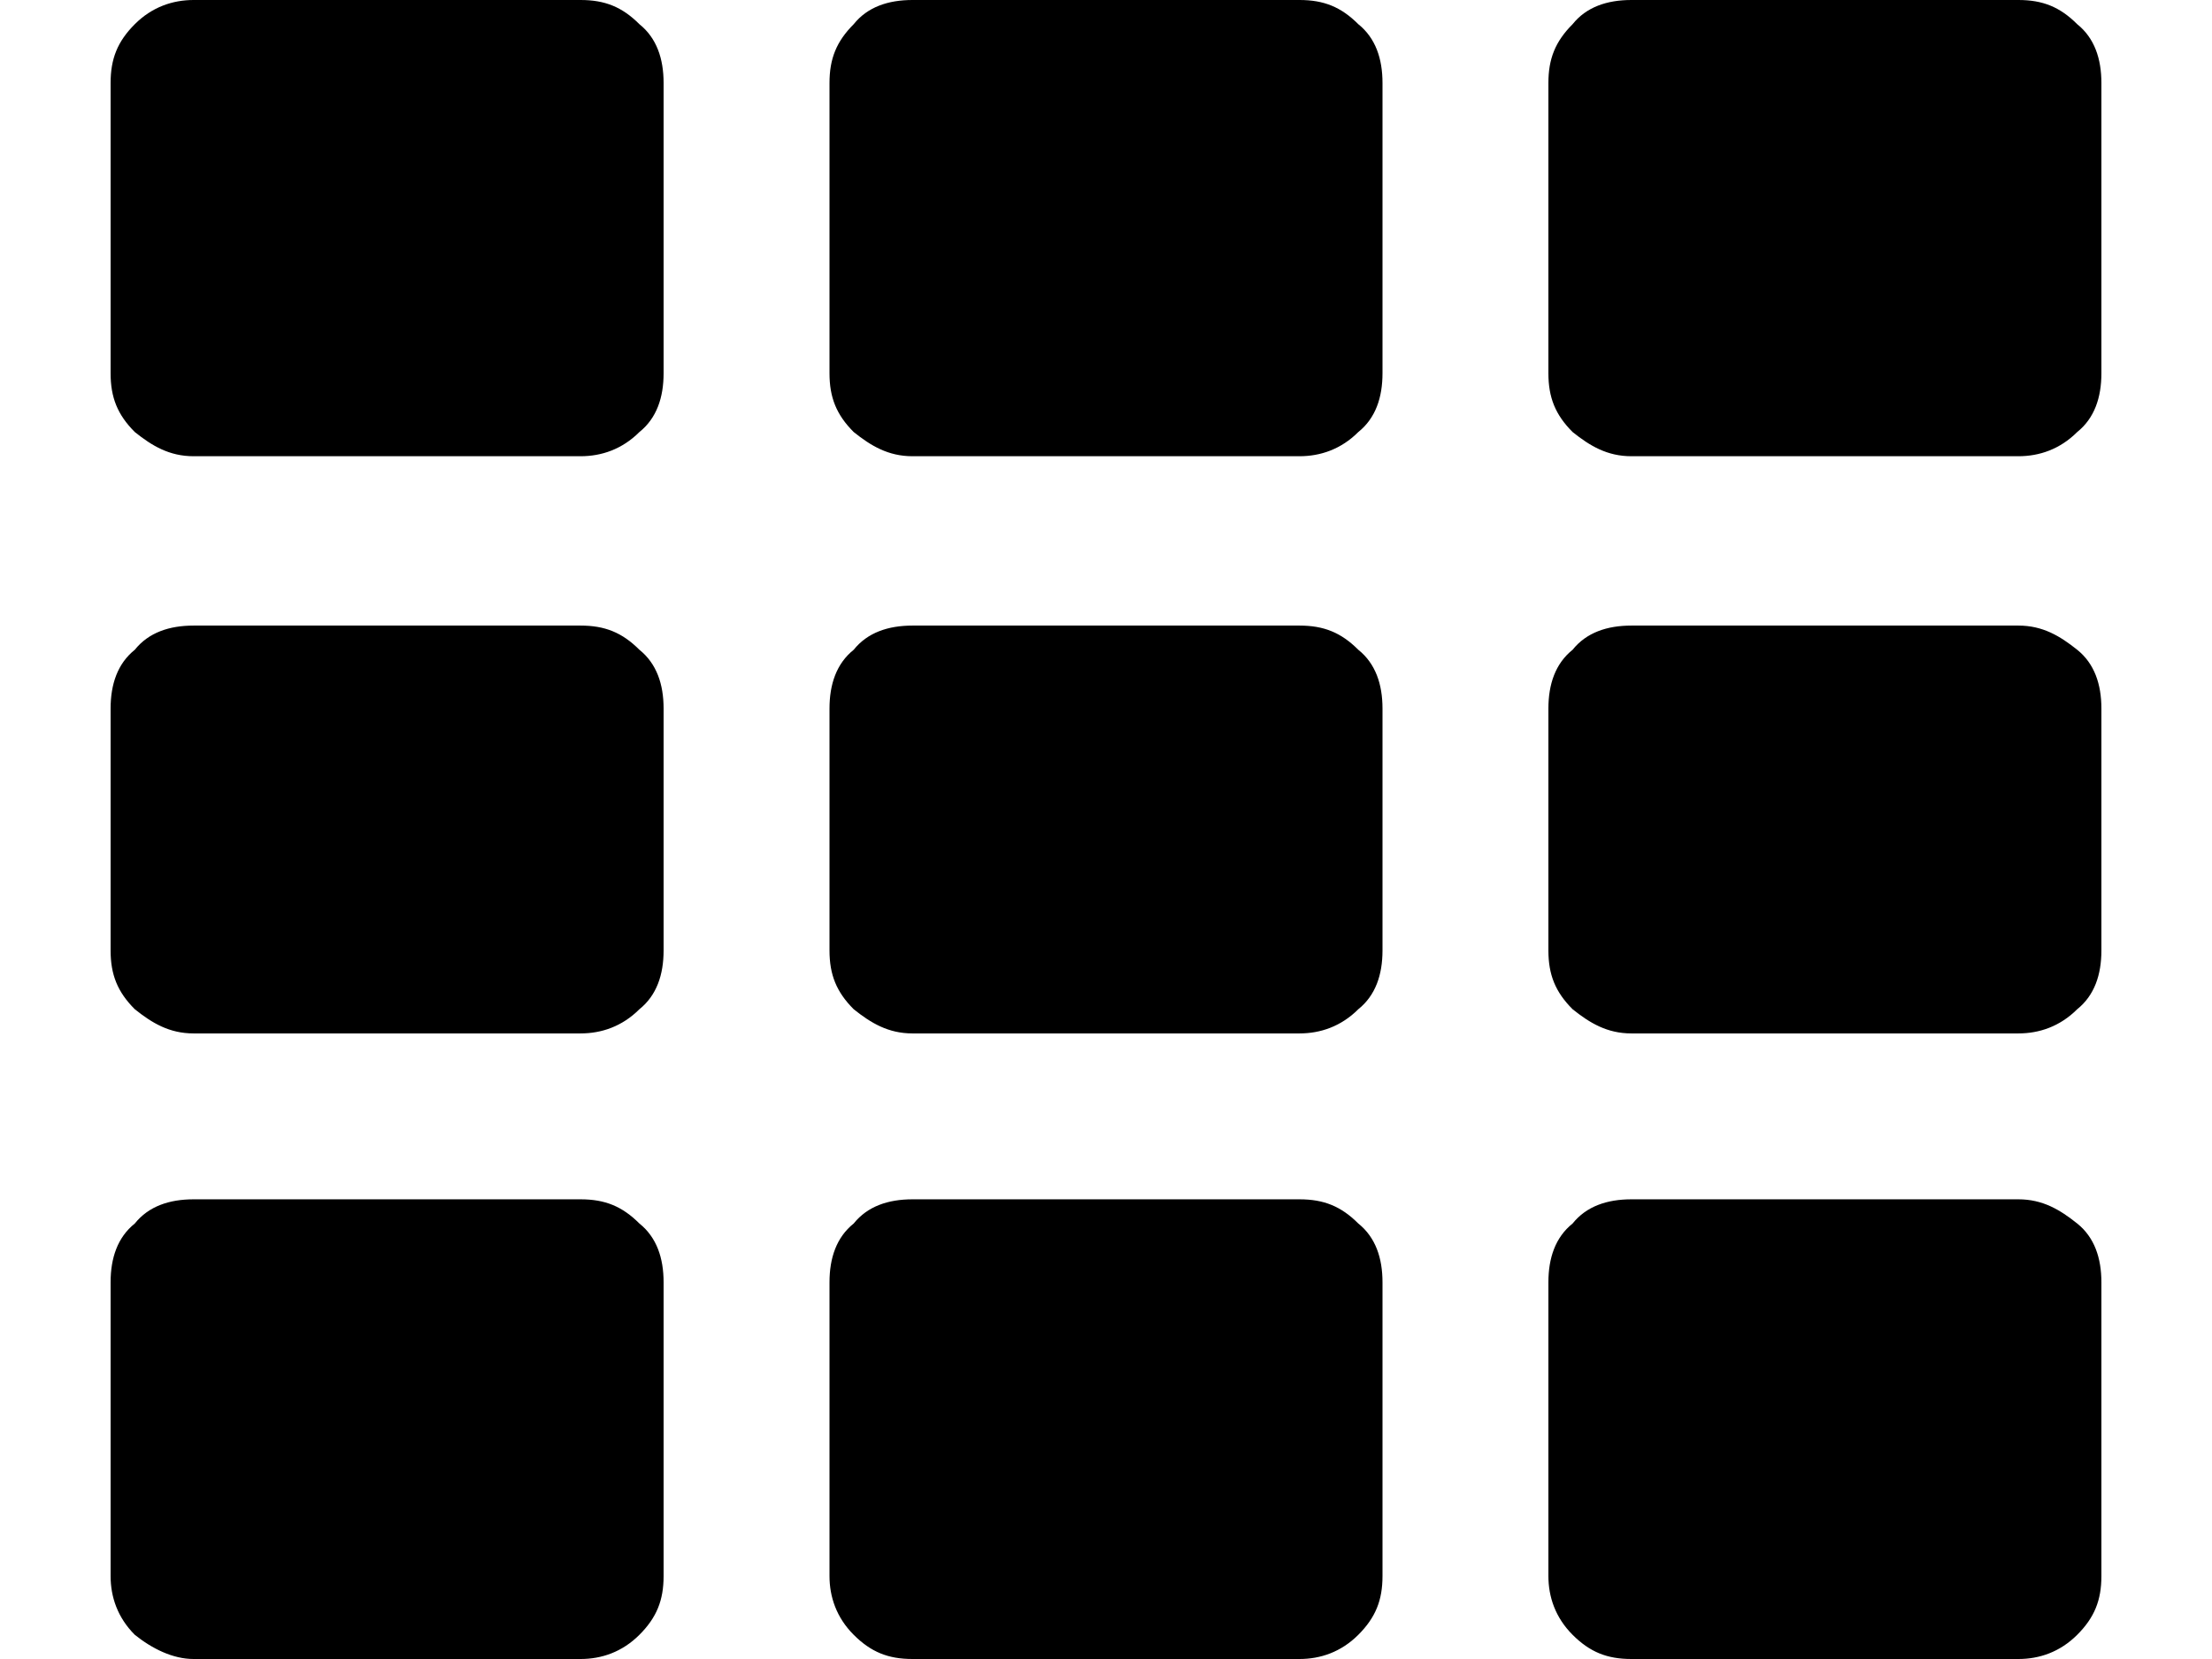 <svg xmlns="http://www.w3.org/2000/svg" viewBox="0 0 64 48">
<path d="M3.2,2.4v8.4c0,0.7,0.2,1.2,0.7,1.7c0.5,0.4,1,0.7,1.7,0.7h11.2c0.6,0,1.2-0.2,1.7-0.7c0.5-0.4,0.7-1,0.7-1.7V2.4
	c0-0.7-0.2-1.3-0.7-1.7C18,0.2,17.5,0,16.8,0H5.6C5,0,4.4,0.2,3.9,0.7C3.4,1.2,3.2,1.7,3.2,2.4z M3.2,20.5v7c0,0.7,0.2,1.2,0.7,1.7
	c0.5,0.4,1,0.7,1.7,0.7h11.2c0.6,0,1.2-0.2,1.7-0.7c0.5-0.4,0.7-1,0.7-1.7v-7c0-0.7-0.2-1.3-0.7-1.7c-0.5-0.5-1-0.7-1.7-0.7H5.6
	c-0.7,0-1.3,0.2-1.7,0.7C3.4,19.2,3.2,19.8,3.2,20.5z M3.2,37.1v8.5c0,0.6,0.2,1.2,0.7,1.7C4.4,47.7,5,48,5.6,48h11.2
	c0.6,0,1.2-0.2,1.7-0.7c0.5-0.5,0.7-1,0.7-1.7v-8.5c0-0.7-0.2-1.3-0.7-1.7c-0.5-0.5-1-0.7-1.7-0.7H5.6c-0.7,0-1.3,0.2-1.7,0.7
	C3.4,35.8,3.2,36.4,3.2,37.1z M24,2.4v8.4c0,0.7,0.2,1.2,0.7,1.7c0.5,0.4,1,0.7,1.7,0.7h11.2c0.6,0,1.2-0.2,1.7-0.7
	c0.5-0.4,0.7-1,0.7-1.7V2.4c0-0.7-0.2-1.3-0.7-1.7c-0.5-0.5-1-0.7-1.7-0.7H26.4c-0.7,0-1.3,0.2-1.7,0.7C24.2,1.2,24,1.7,24,2.4z
	 M24,20.5v7c0,0.7,0.2,1.2,0.7,1.7c0.5,0.4,1,0.7,1.7,0.7h11.2c0.6,0,1.2-0.2,1.7-0.7c0.5-0.4,0.7-1,0.7-1.7v-7
	c0-0.7-0.2-1.3-0.7-1.7c-0.5-0.5-1-0.7-1.7-0.7H26.4c-0.7,0-1.3,0.2-1.7,0.7C24.2,19.2,24,19.8,24,20.5z M24,37.1v8.5
	c0,0.6,0.2,1.2,0.7,1.7c0.5,0.5,1,0.7,1.7,0.7h11.2c0.6,0,1.2-0.2,1.7-0.7c0.5-0.5,0.7-1,0.7-1.7v-8.5c0-0.7-0.2-1.3-0.7-1.7
	c-0.5-0.5-1-0.7-1.7-0.7H26.4c-0.7,0-1.3,0.2-1.7,0.7C24.2,35.8,24,36.4,24,37.1z M44.8,2.4v8.4c0,0.7,0.2,1.2,0.7,1.7
	c0.5,0.4,1,0.7,1.7,0.7h11.2c0.6,0,1.2-0.2,1.7-0.7c0.5-0.4,0.7-1,0.7-1.7V2.4c0-0.7-0.2-1.3-0.7-1.7c-0.5-0.5-1-0.7-1.7-0.7H47.2
	c-0.7,0-1.3,0.2-1.7,0.7C45,1.2,44.8,1.7,44.8,2.4z M44.8,20.5v7c0,0.7,0.2,1.2,0.7,1.7c0.5,0.4,1,0.7,1.7,0.7h11.2
	c0.6,0,1.2-0.2,1.7-0.7c0.5-0.4,0.7-1,0.7-1.7v-7c0-0.7-0.2-1.3-0.7-1.7s-1-0.7-1.7-0.7H47.2c-0.7,0-1.3,0.2-1.7,0.7
	C45,19.2,44.8,19.8,44.8,20.5z M44.8,37.1v8.5c0,0.6,0.2,1.2,0.7,1.7c0.5,0.5,1,0.7,1.7,0.7h11.2c0.6,0,1.2-0.2,1.7-0.7
	c0.5-0.5,0.7-1,0.7-1.7v-8.5c0-0.7-0.2-1.3-0.7-1.7s-1-0.7-1.7-0.7H47.2c-0.7,0-1.3,0.2-1.7,0.7C45,35.8,44.8,36.4,44.8,37.1z"/>
</svg>
